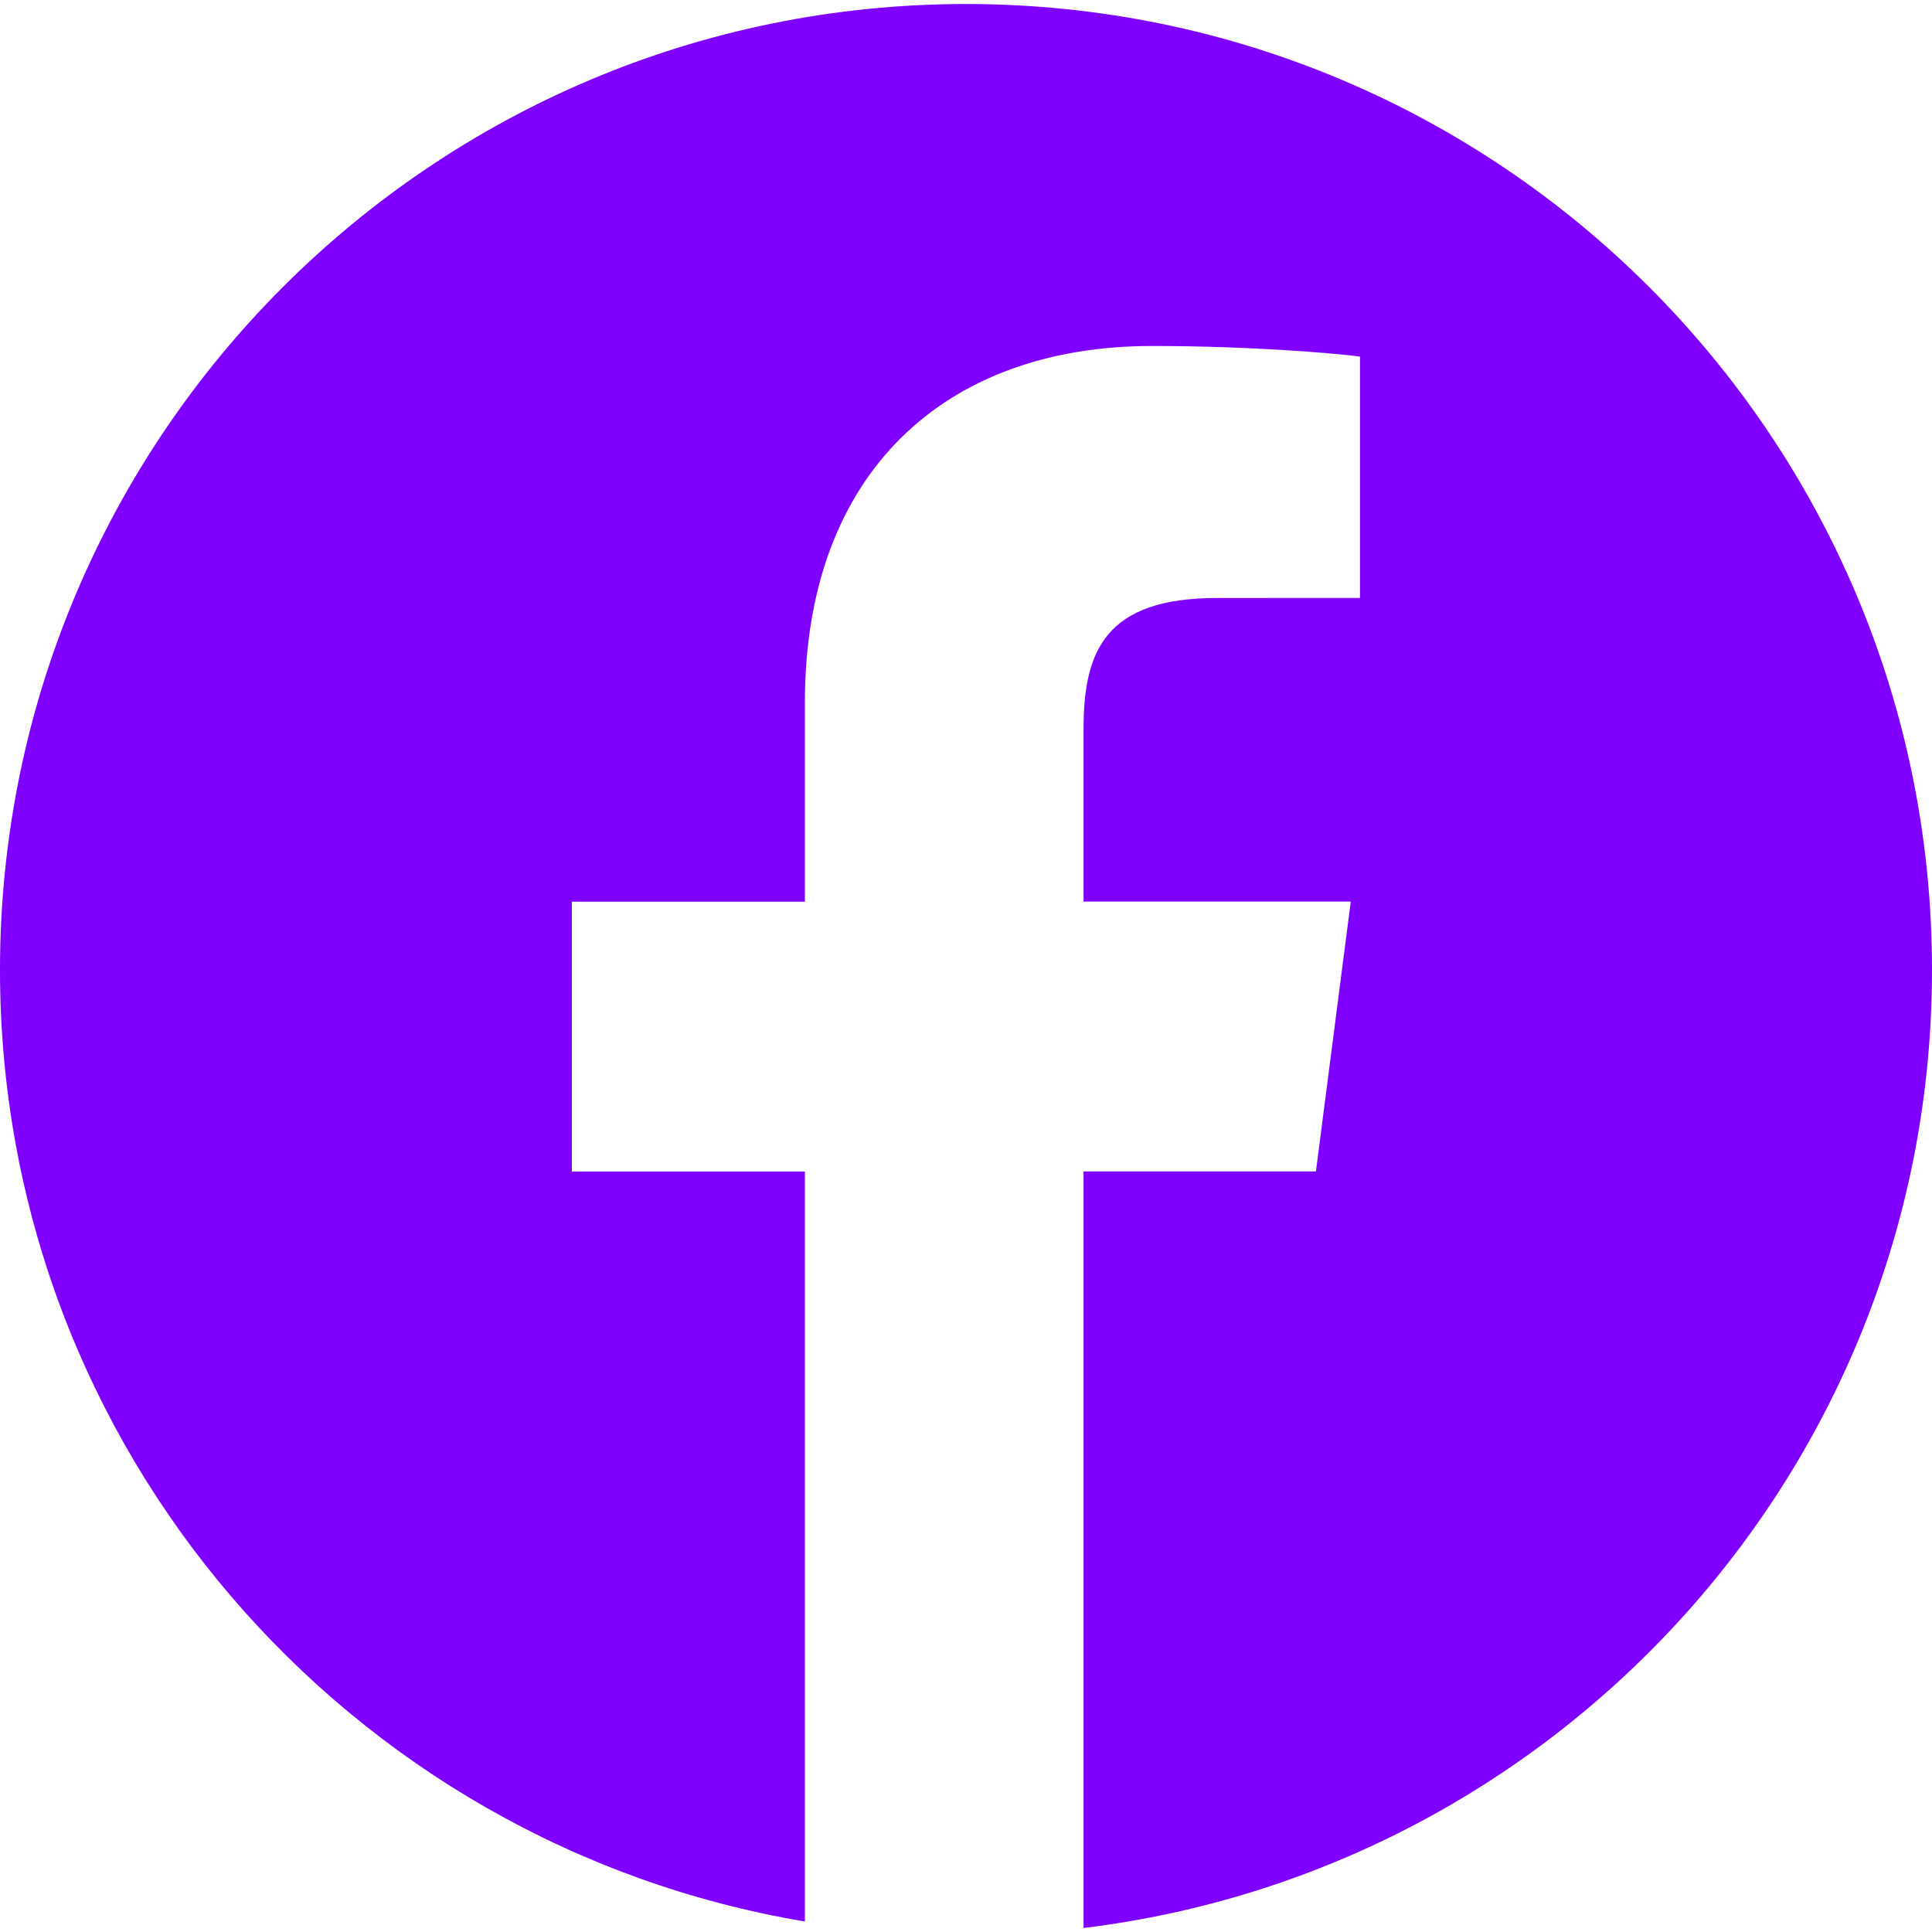 <svg width="25" height="25" viewBox="0 0 25 25" fill="none" xmlns="http://www.w3.org/2000/svg">
<path d="M12.5 0.052C5.597 0.052 0 5.649 0 12.552C0 18.744 4.507 23.872 10.415 24.864V15.16H7.4V11.668H10.415V9.093C10.415 6.105 12.24 4.477 14.906 4.477C16.183 4.477 17.28 4.572 17.598 4.614V7.737L15.749 7.738C14.3 7.738 14.021 8.426 14.021 9.437V11.666H17.479L17.028 15.158H14.021V24.948C20.205 24.195 25 18.937 25 12.549C25 5.649 19.404 0.052 12.5 0.052Z" fill="#8000FF"/>
</svg>
